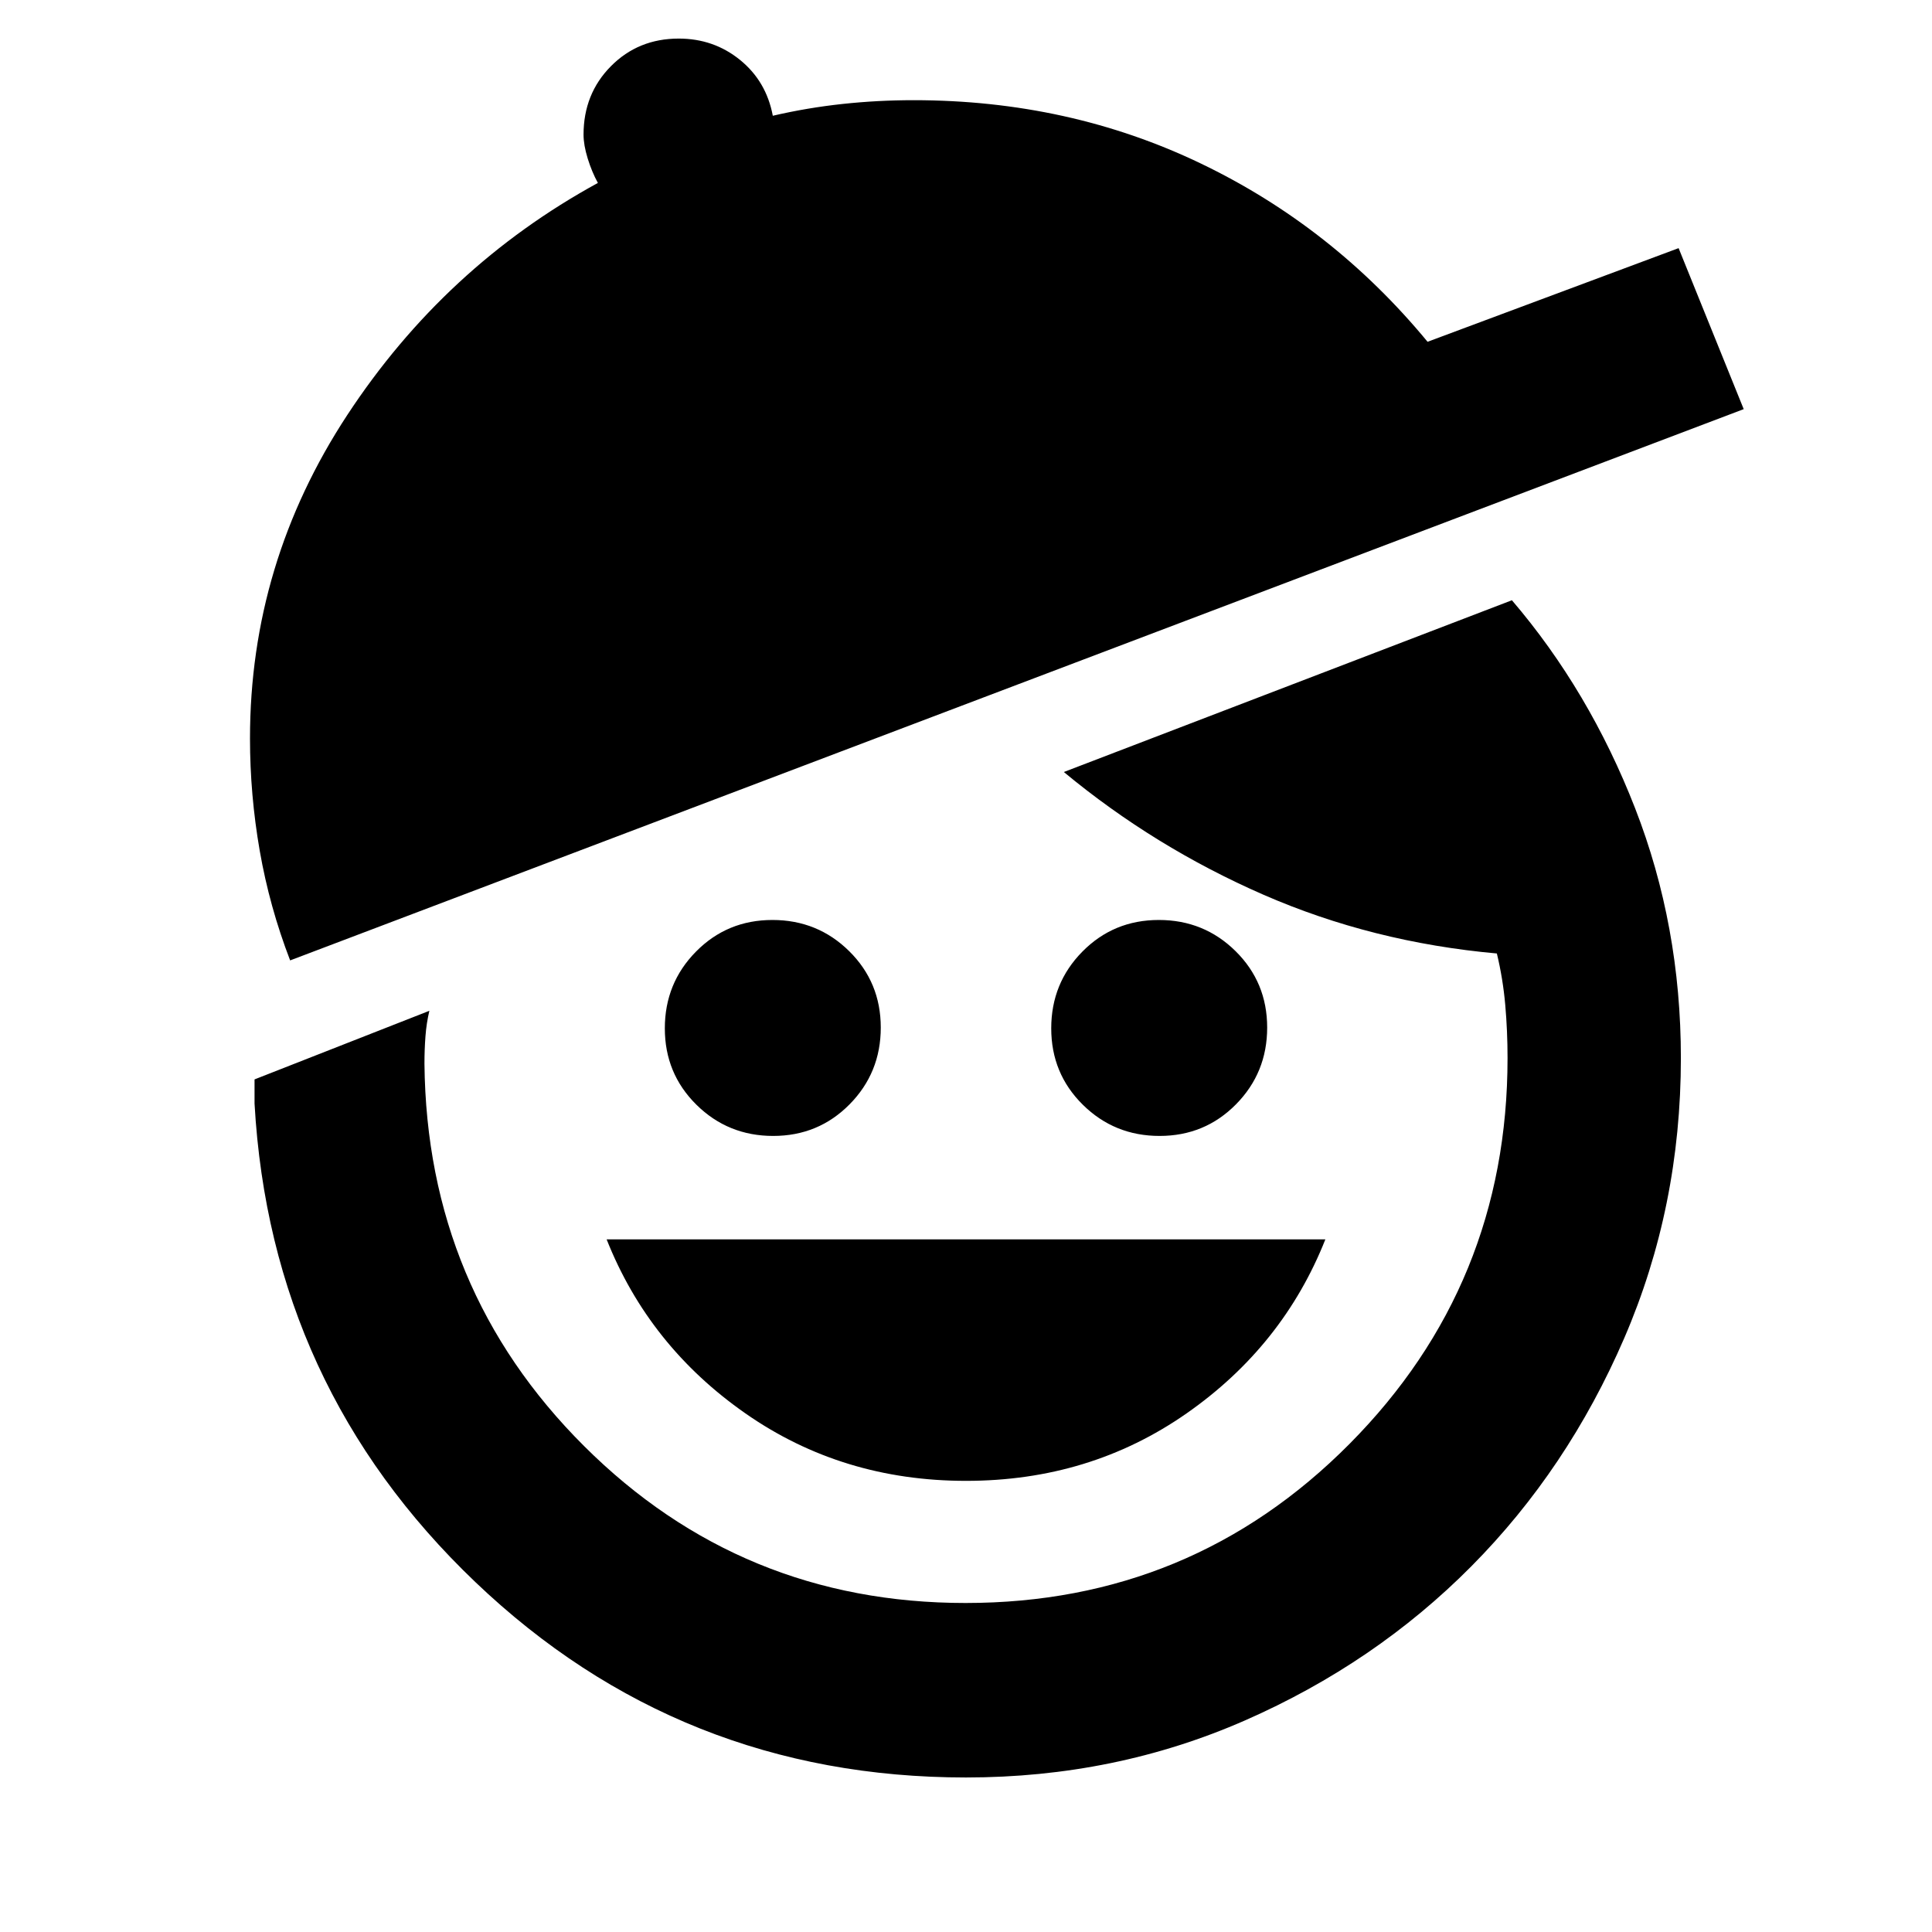 <svg xmlns="http://www.w3.org/2000/svg" height="20" viewBox="0 -960 960 960" width="20"><path d="M480-224.17q-61.57 0-109.57-33.5-48-33.5-69-86.5h357.14q-21 53-69 86.5T480-224.17Zm-95.81-171.39q-22.45 0-38.15-15.51-15.69-15.5-15.69-37.95 0-22.46 15.5-38.15 15.5-15.7 37.96-15.7 22.45 0 38.15 15.5 15.69 15.51 15.69 37.96 0 22.45-15.5 38.15t-37.96 15.7Zm192 0q-22.45 0-38.15-15.51-15.69-15.5-15.69-37.95 0-22.46 15.5-38.15 15.5-15.7 37.96-15.7 22.45 0 38.15 15.5 15.69 15.51 15.69 37.96 0 22.45-15.5 38.15t-37.96 15.7ZM480-76.78q-142.1 0-243.86-97.15-101.75-97.16-109.66-237.72v-12l86.87-34.09q-1.44 6.04-1.94 12.65t-.5 13.66q1.13 112.01 79.32 189.98 78.2 77.97 189.55 77.97 112.35 0 190.83-79.1 78.48-79.11 78.48-191.68 0-13.41-1.14-26.4-1.14-12.99-4.17-25.56-61.87-5.56-116.02-29.21-54.15-23.66-99.15-60.96l222.65-85.35q38.48 45 61.22 103.37 22.74 58.37 22.74 124.11 0 73.96-28.12 139.12-28.12 65.16-75.98 113.41-47.86 48.24-112.49 76.6Q554-76.78 480-76.78Zm-335.83-406q-10.26-26.65-15.11-54.48-4.84-27.83-4.84-55.83 0-87.08 48.37-160.74 48.37-73.65 124.5-115.27-3-5.47-5.07-12.16-2.06-6.7-2.06-11.82 0-20.29 13.6-34.02 13.6-13.73 33.7-13.73 17.39 0 30.45 10.6 13.07 10.6 16.29 27.75 17.14-3.98 34.63-5.86 17.49-1.88 35.33-1.88 77.17 0 142.69 31.45 65.51 31.44 112.7 88.6l124.74-46.53 32.35 80-722.27 273.92Z"/></svg>